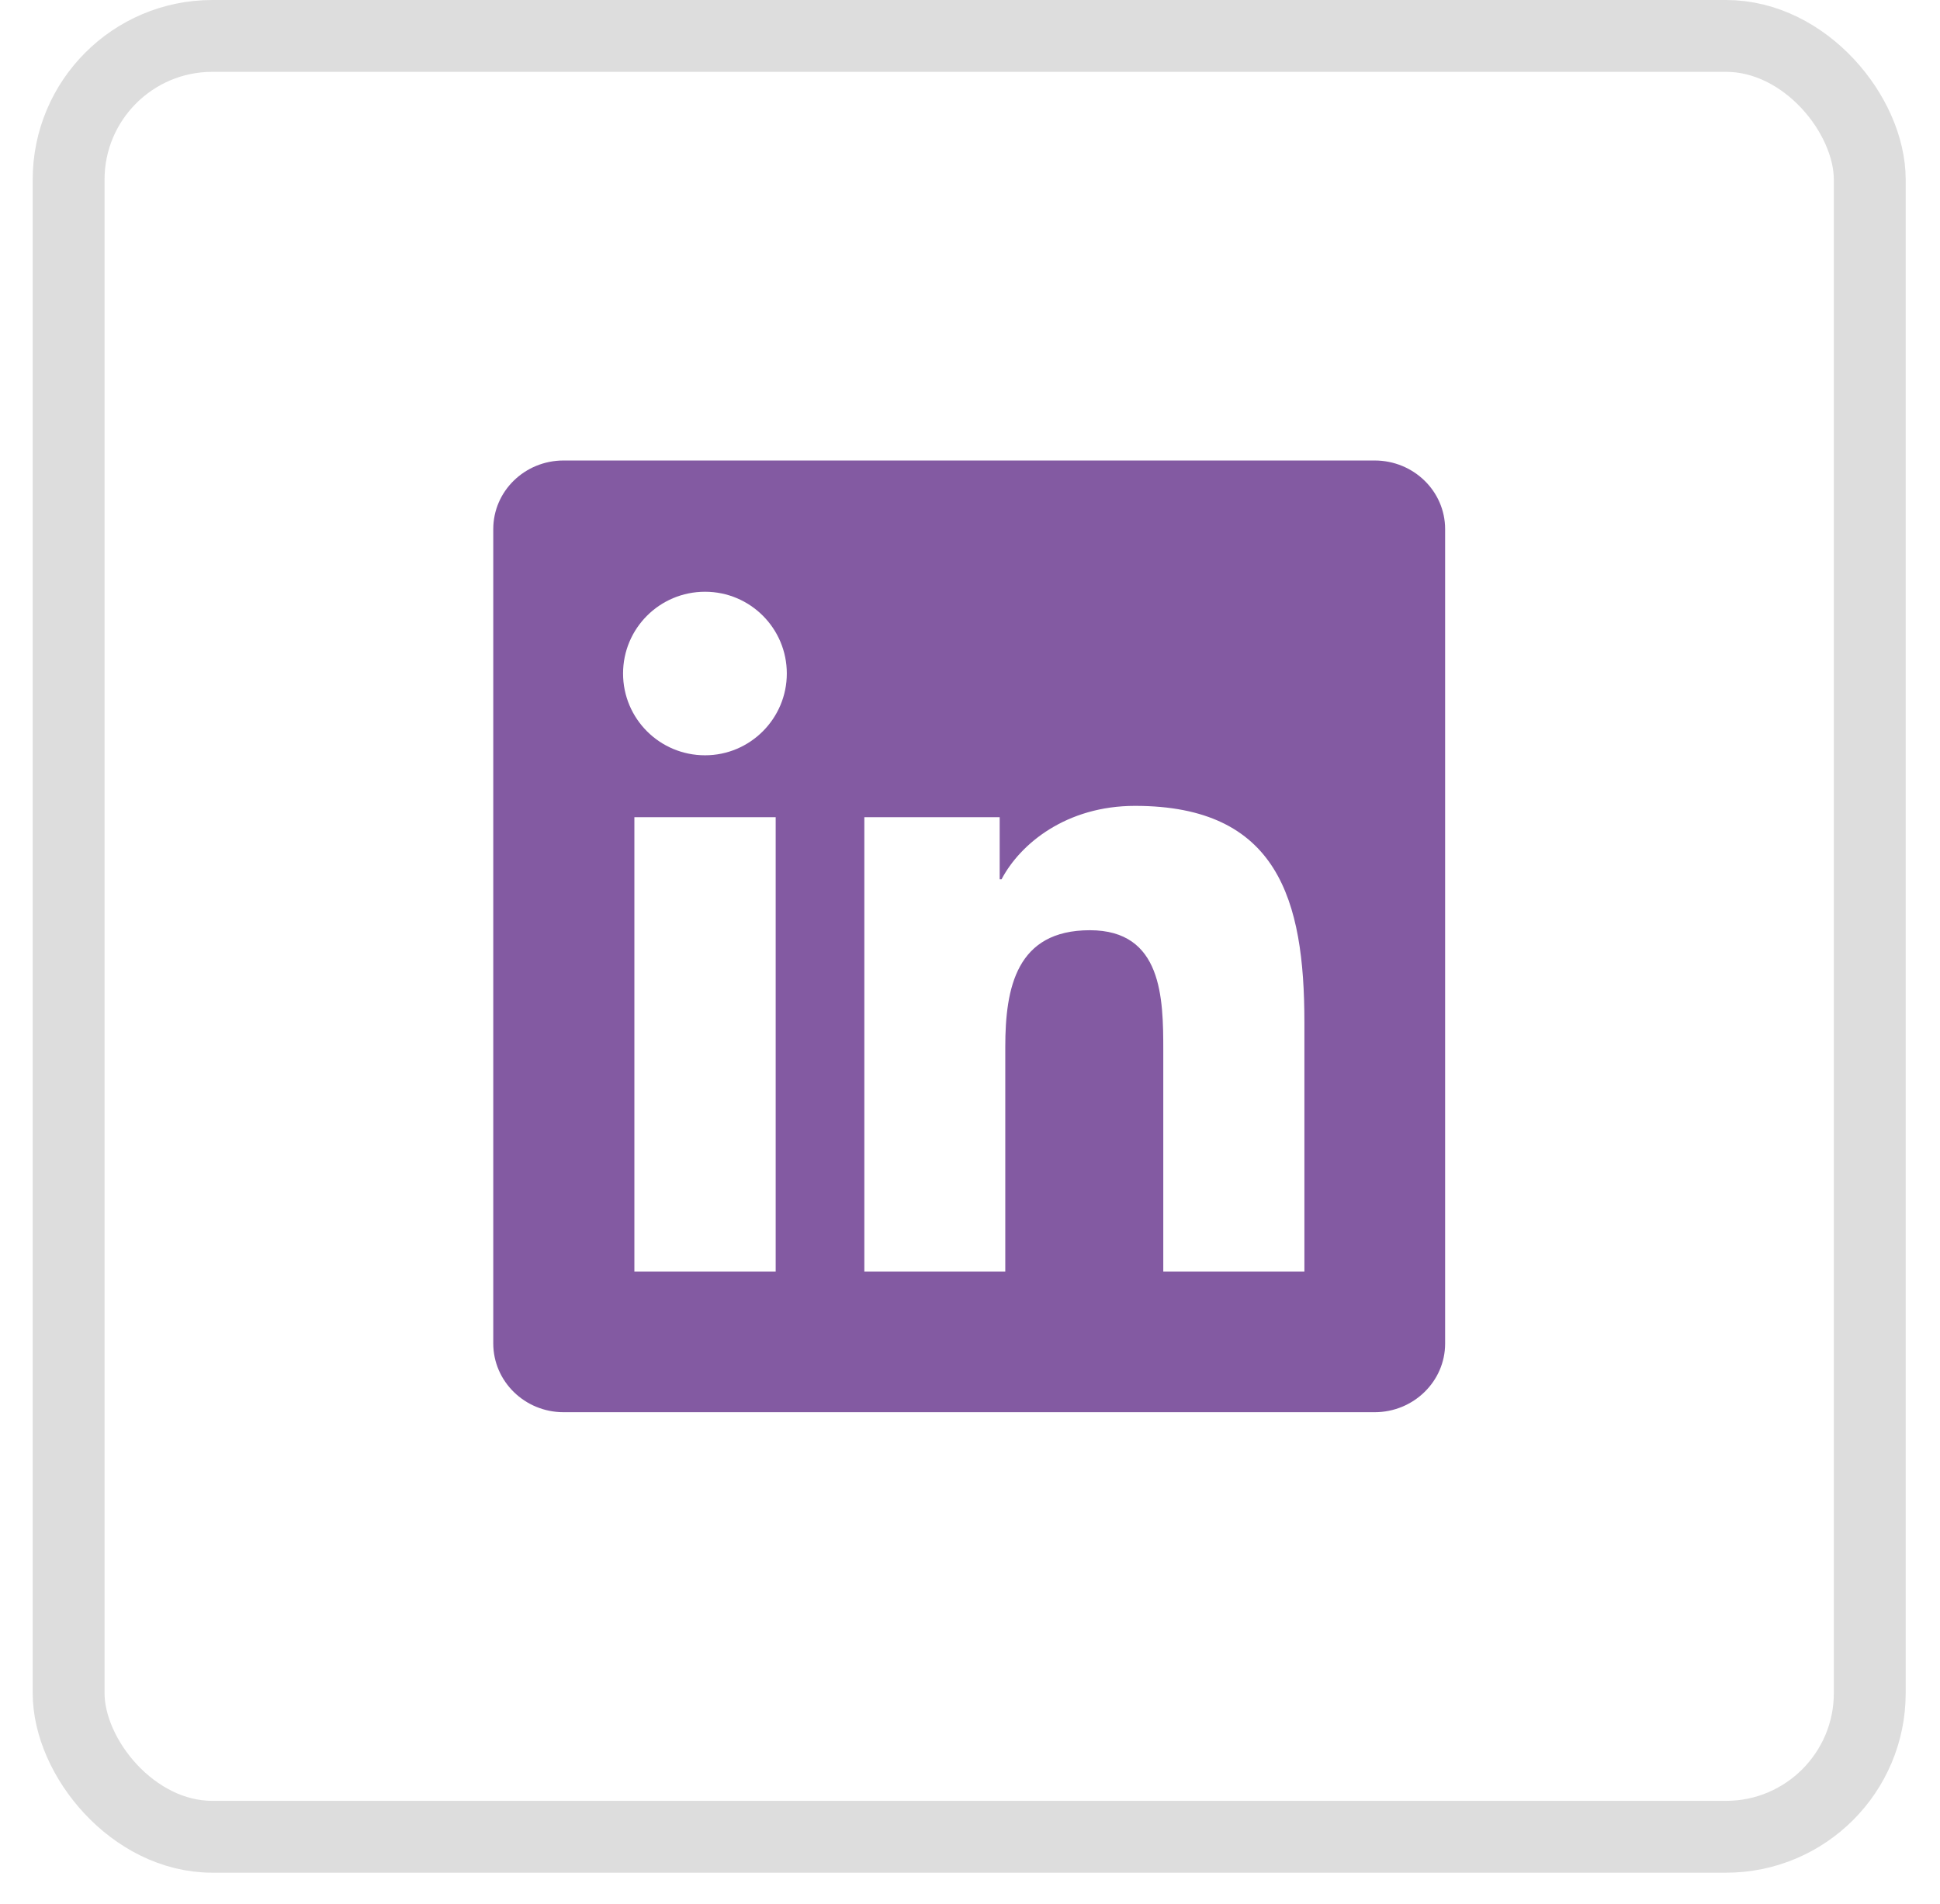 <svg width="54" height="53" viewBox="0 0 54 53" fill="none" xmlns="http://www.w3.org/2000/svg">
<rect x="1.91" y="1" width="50.135" height="50.135" rx="4" stroke="#DDDDDD" stroke-width="2"/>
<path d="M38.264 12.82H15.687C14.605 12.82 13.73 13.674 13.73 14.73V37.4C13.73 38.456 14.605 39.315 15.687 39.315H38.264C39.346 39.315 40.225 38.456 40.225 37.405V14.73C40.225 13.674 39.346 12.82 38.264 12.82ZM21.591 35.398H17.658V22.75H21.591V35.398ZM19.625 21.027C18.362 21.027 17.343 20.008 17.343 18.75C17.343 17.493 18.362 16.474 19.625 16.474C20.882 16.474 21.901 17.493 21.901 18.75C21.901 20.003 20.882 21.027 19.625 21.027ZM36.308 35.398H32.38V29.25C32.38 27.785 32.355 25.897 30.336 25.897C28.292 25.897 27.982 27.496 27.982 29.146V35.398H24.059V22.75H27.826V24.479H27.878C28.401 23.485 29.684 22.435 31.594 22.435C35.573 22.435 36.308 25.053 36.308 28.458V35.398V35.398Z" fill="#835AA2"/>
</svg>

